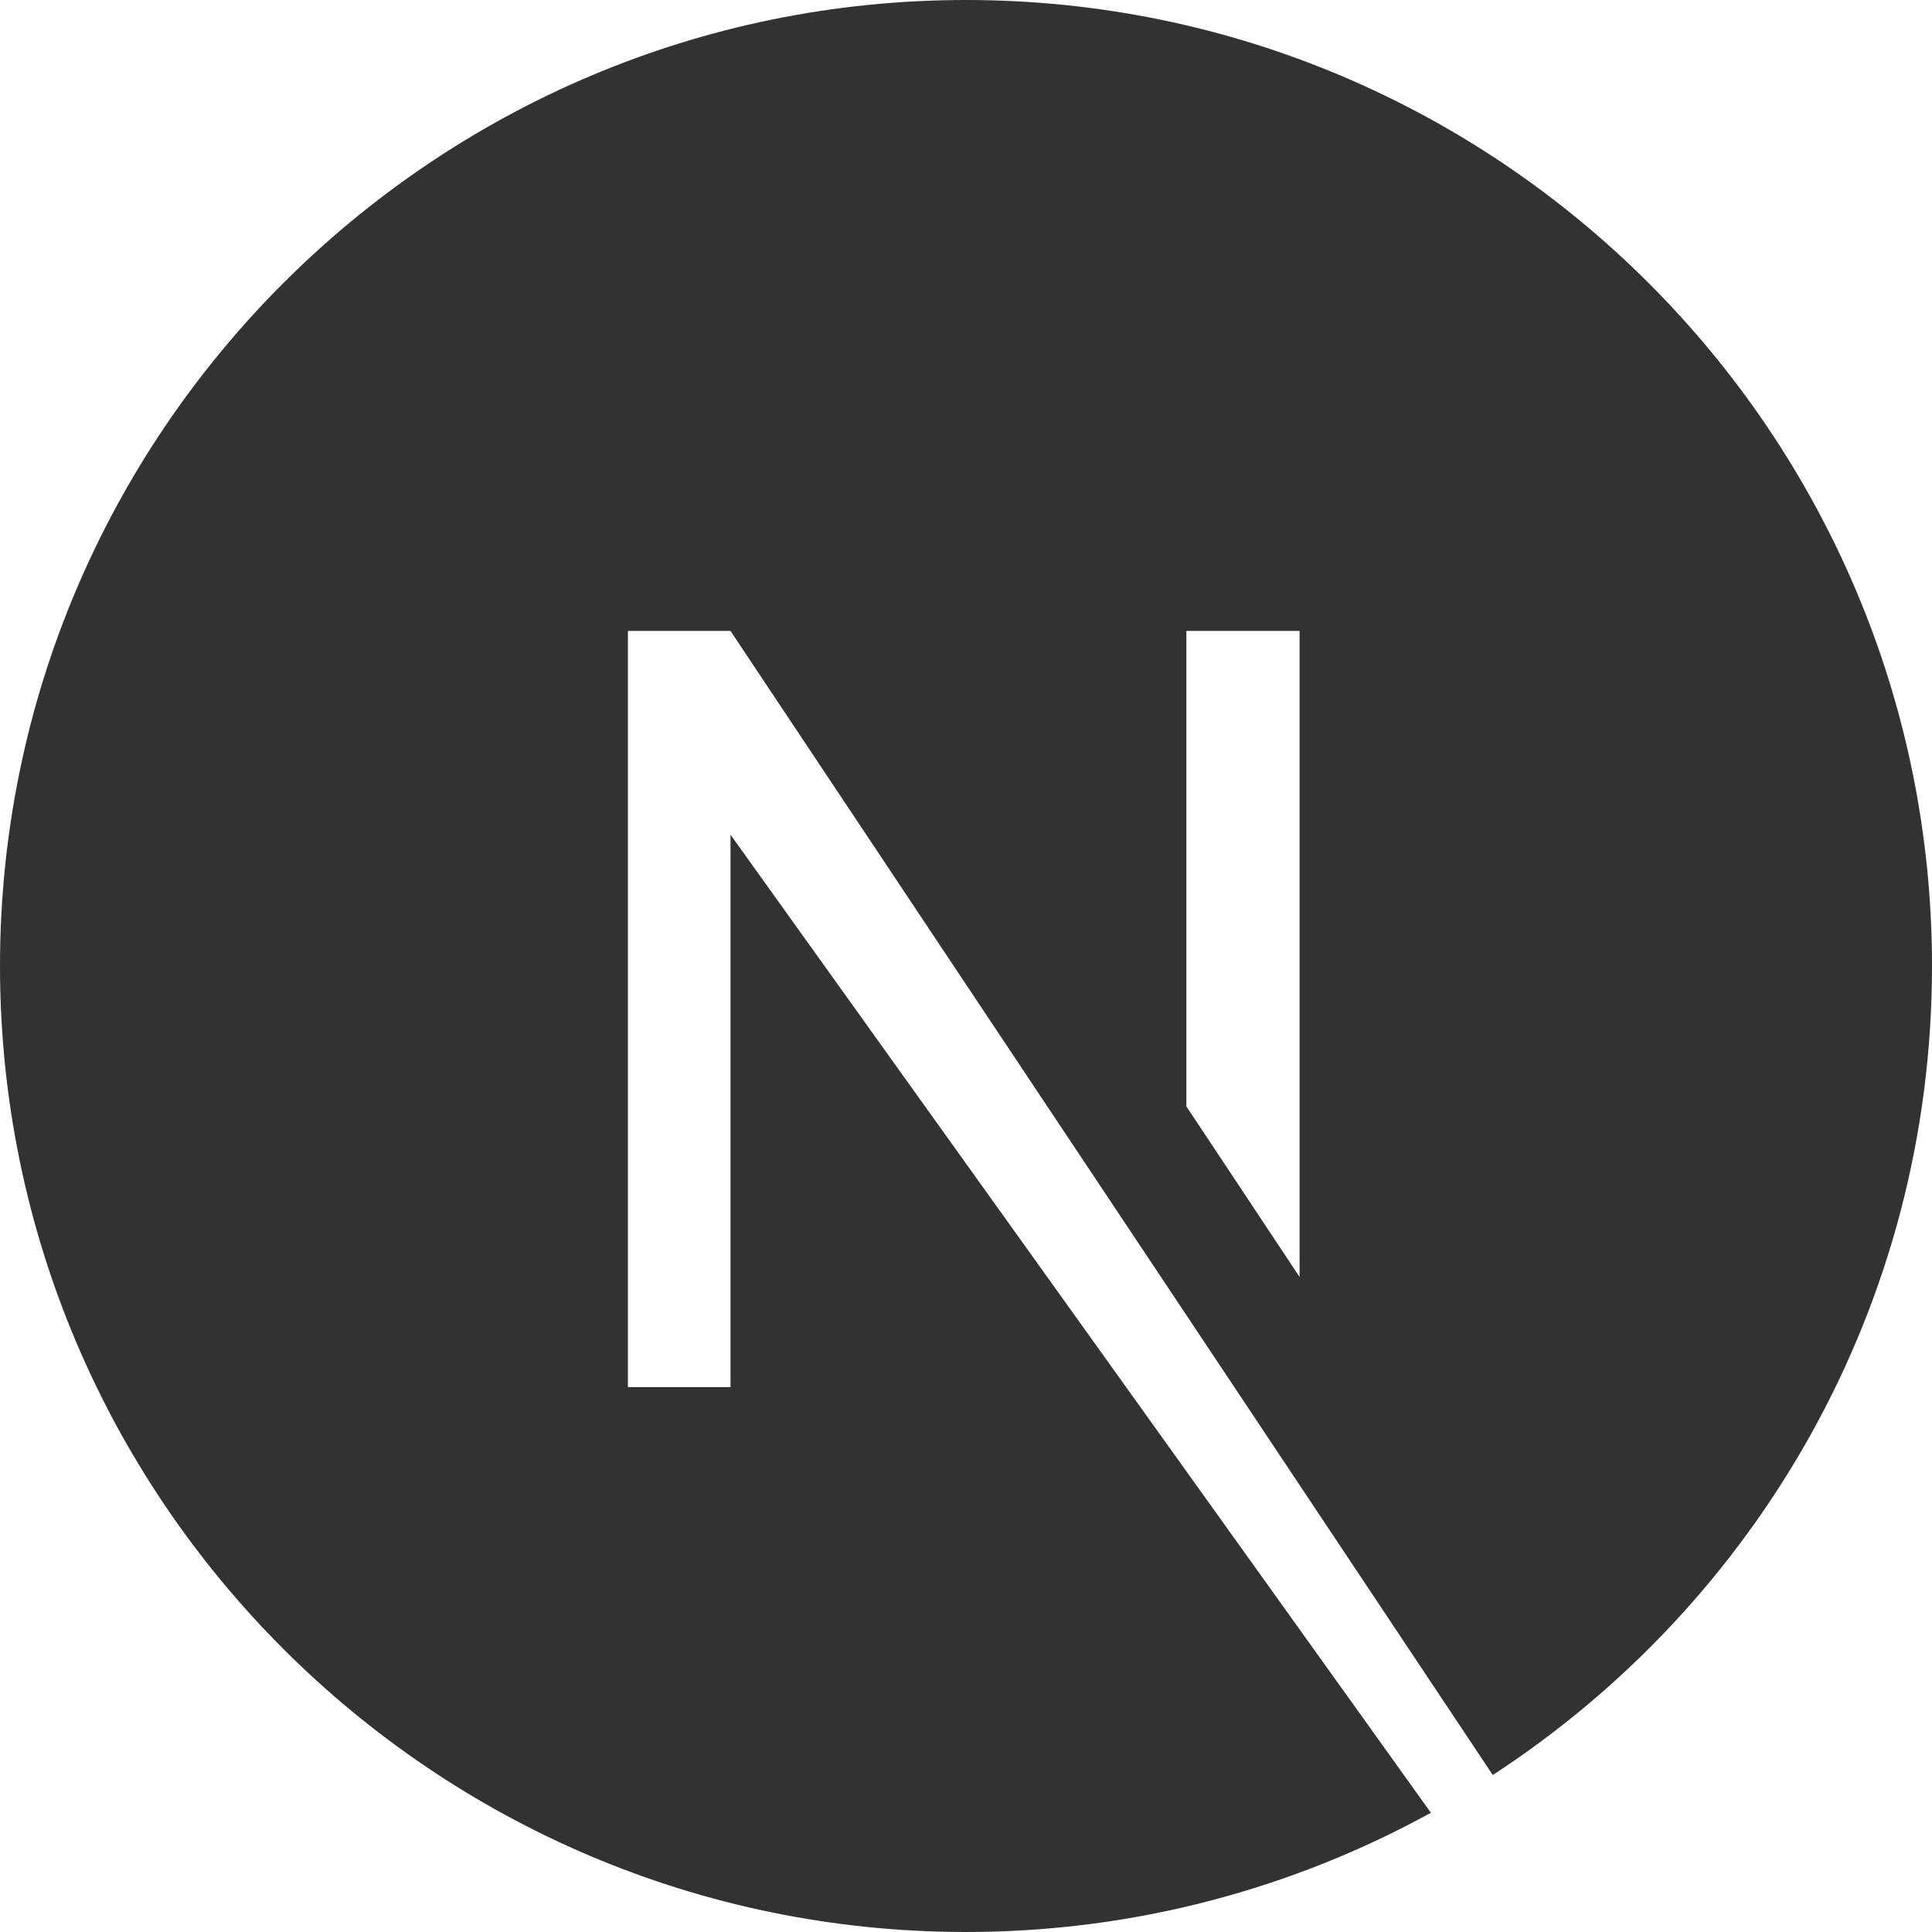<svg width="35" height="35" viewBox="0 0 35 35" fill="none" xmlns="http://www.w3.org/2000/svg">
<path d="M17.5 0C7.848 0 0 7.848 0 17.5C0 27.152 7.848 35 17.5 35C20.562 35 23.434 34.207 25.922 32.84L13.234 15.121V25.129H11.375V11.43H13.234L27.043 32.156C31.828 29.039 35 23.652 35 17.5C35 7.848 27.152 0 17.5 0ZM23.543 23.133L21.492 20.043V11.43H23.543V23.133Z" fill="#323330"/>
</svg>
